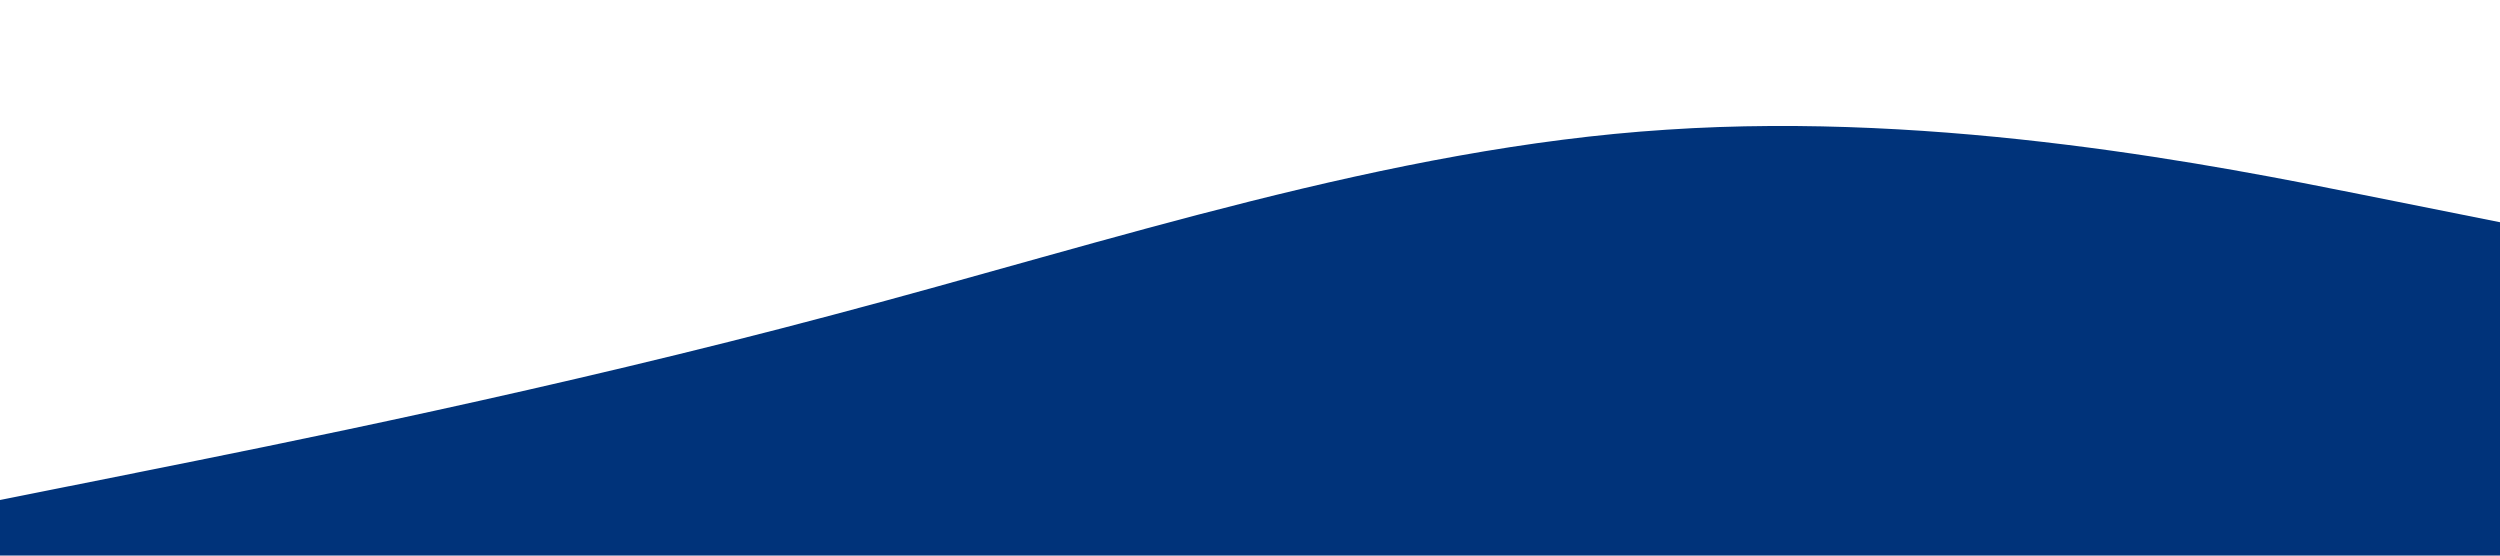 <svg xmlns="http://www.w3.org/2000/svg" viewBox="0 0 1440 320">
  <path fill="#00337A" fill-opacity="1" d="M0,288L80,272C160,256,320,224,480,181.3C640,139,800,85,960,74.7C1120,64,1280,96,1360,112L1440,128L1440,320L1360,320C1280,320,1120,320,960,320C800,320,640,320,480,320C320,320,160,320,80,320L0,320Z"></path>
</svg>
